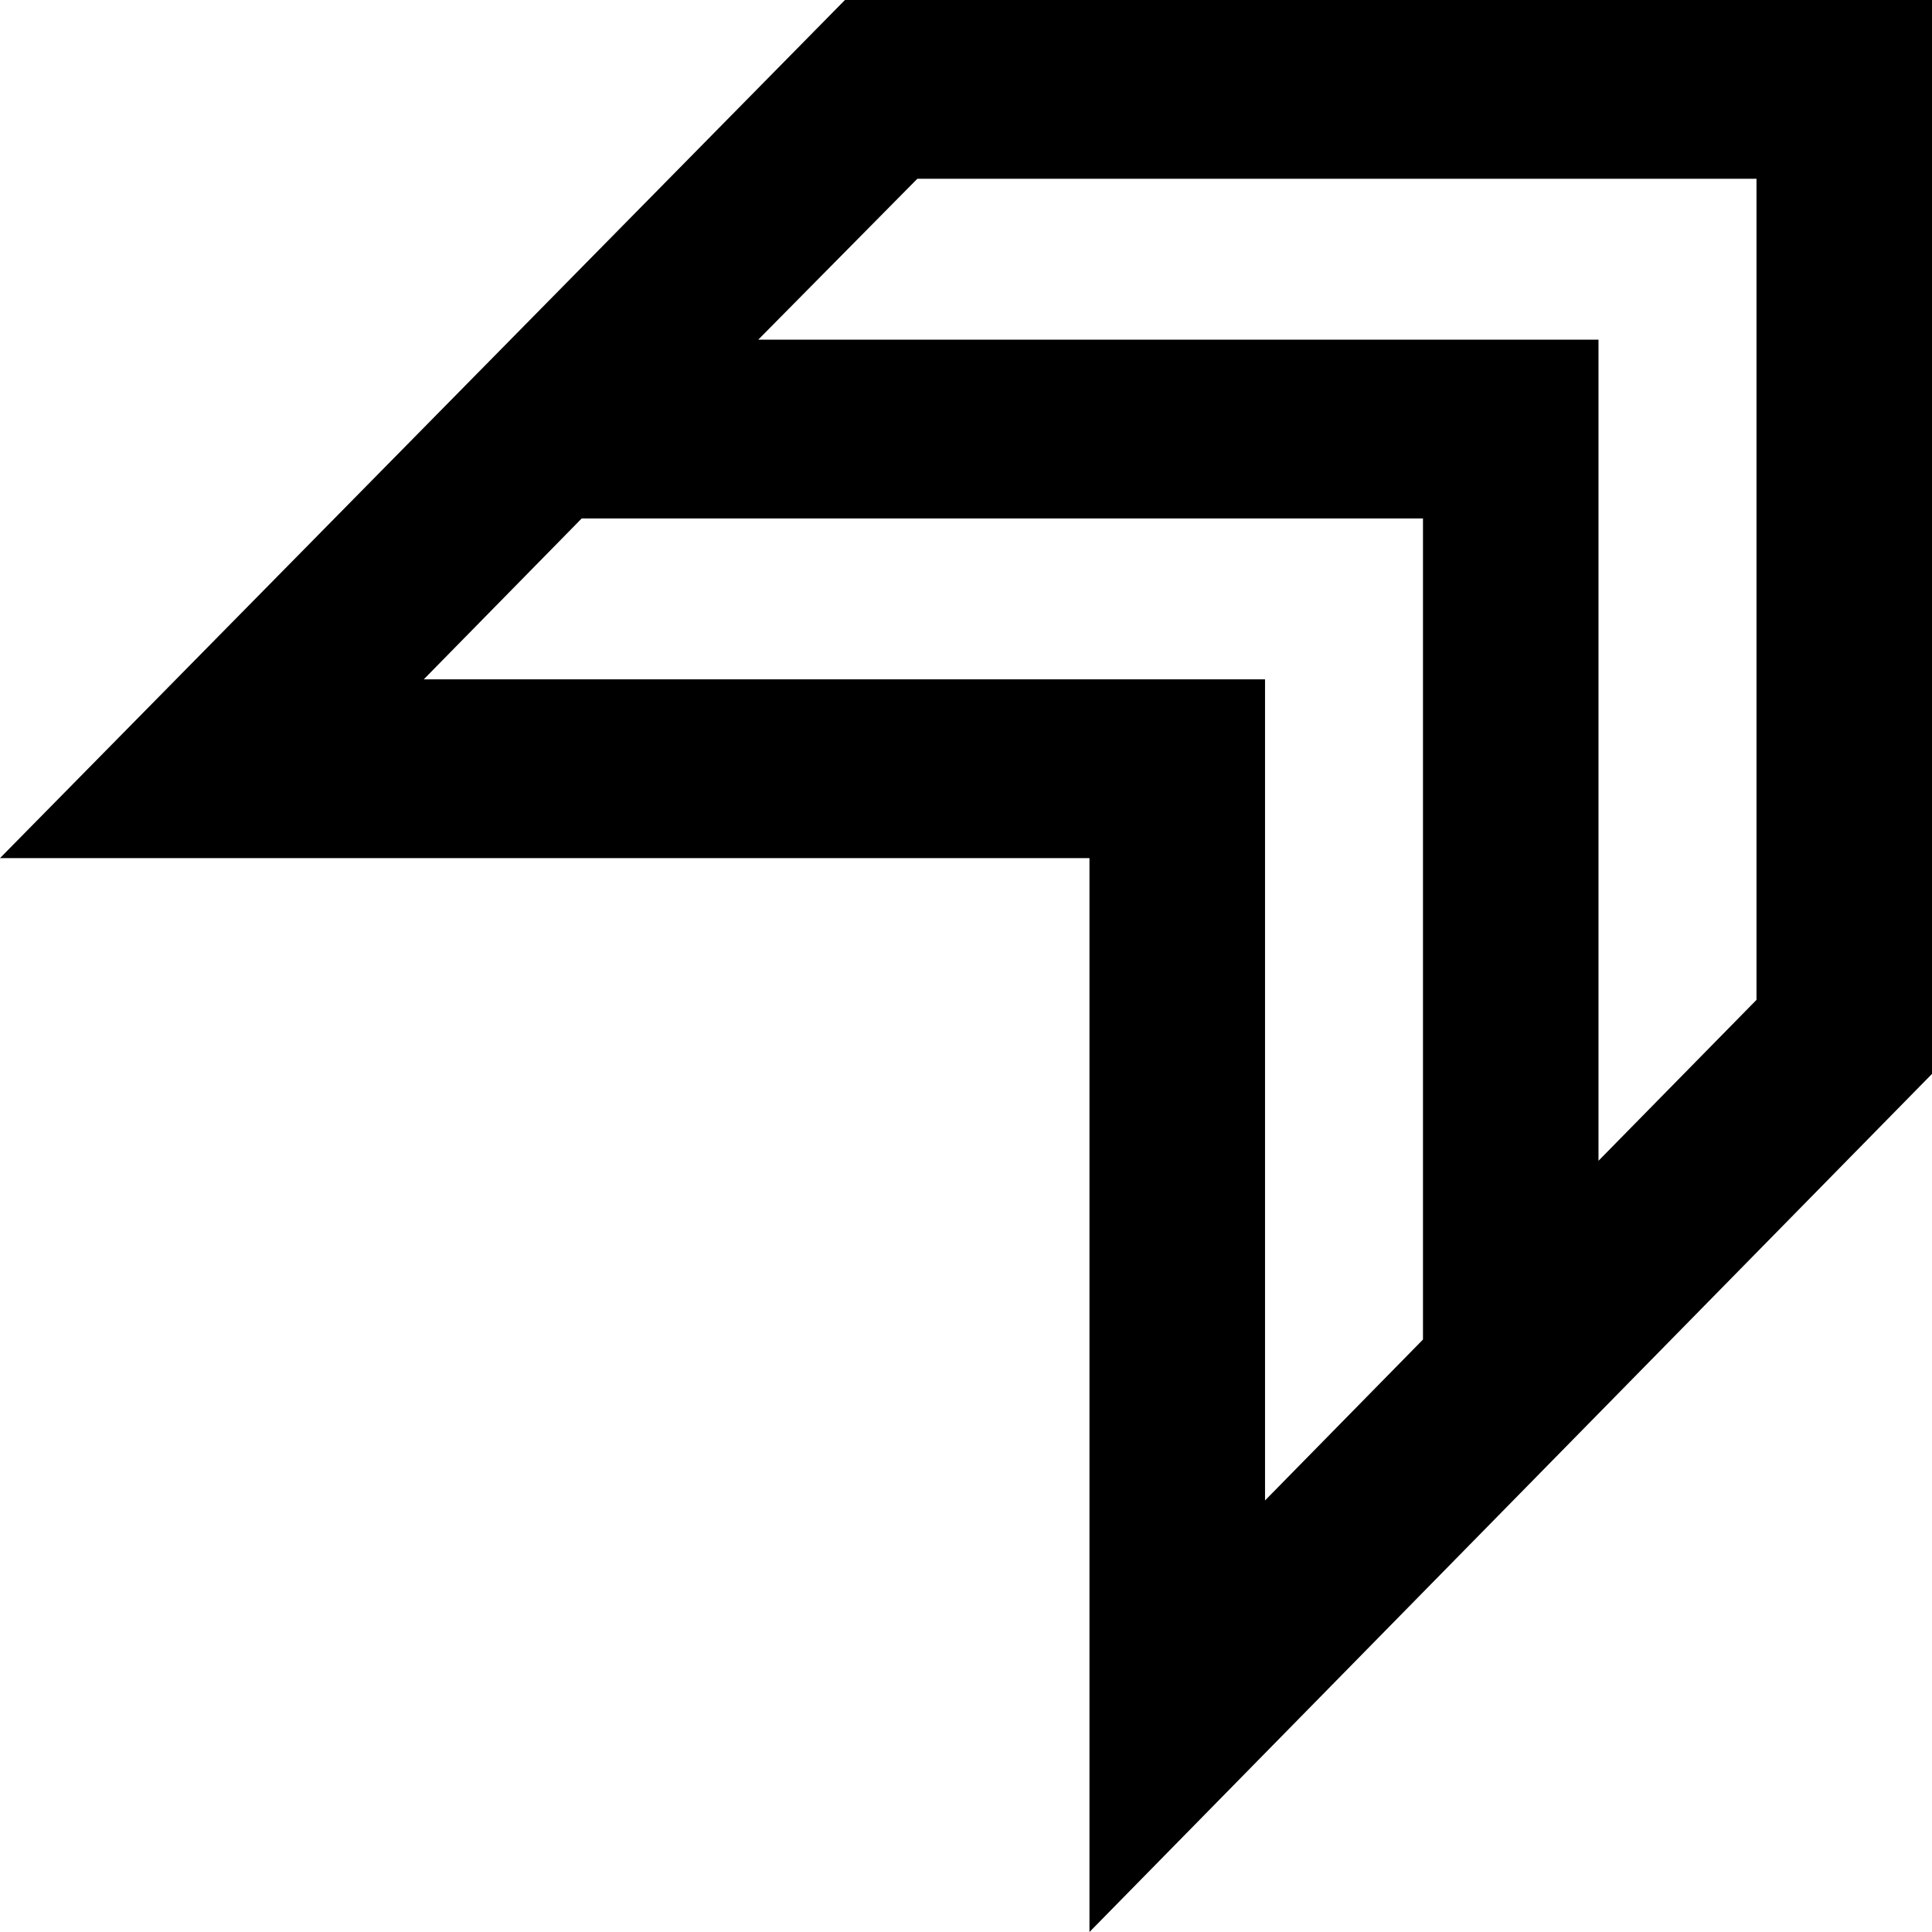 <svg width="32" height="32" viewBox="0 0 32 32" fill="none" xmlns="http://www.w3.org/2000/svg">
<path fill-rule="evenodd" clip-rule="evenodd" d="M-7.77499e-07 14.213L18.045 14.213L18.045 32L32 17.787L32 -1.39876e-06L13.995 -6.11744e-07L-7.77499e-07 14.213ZM23.569 8.587L9.635 8.587L7.019 11.252L20.953 11.252L20.953 24.852L23.569 22.187L23.569 8.587ZM26.476 19.226L29.093 16.561L29.093 2.961L15.194 2.961L12.559 5.626L26.476 5.626L26.476 19.226Z" fill="black"/>
</svg>
